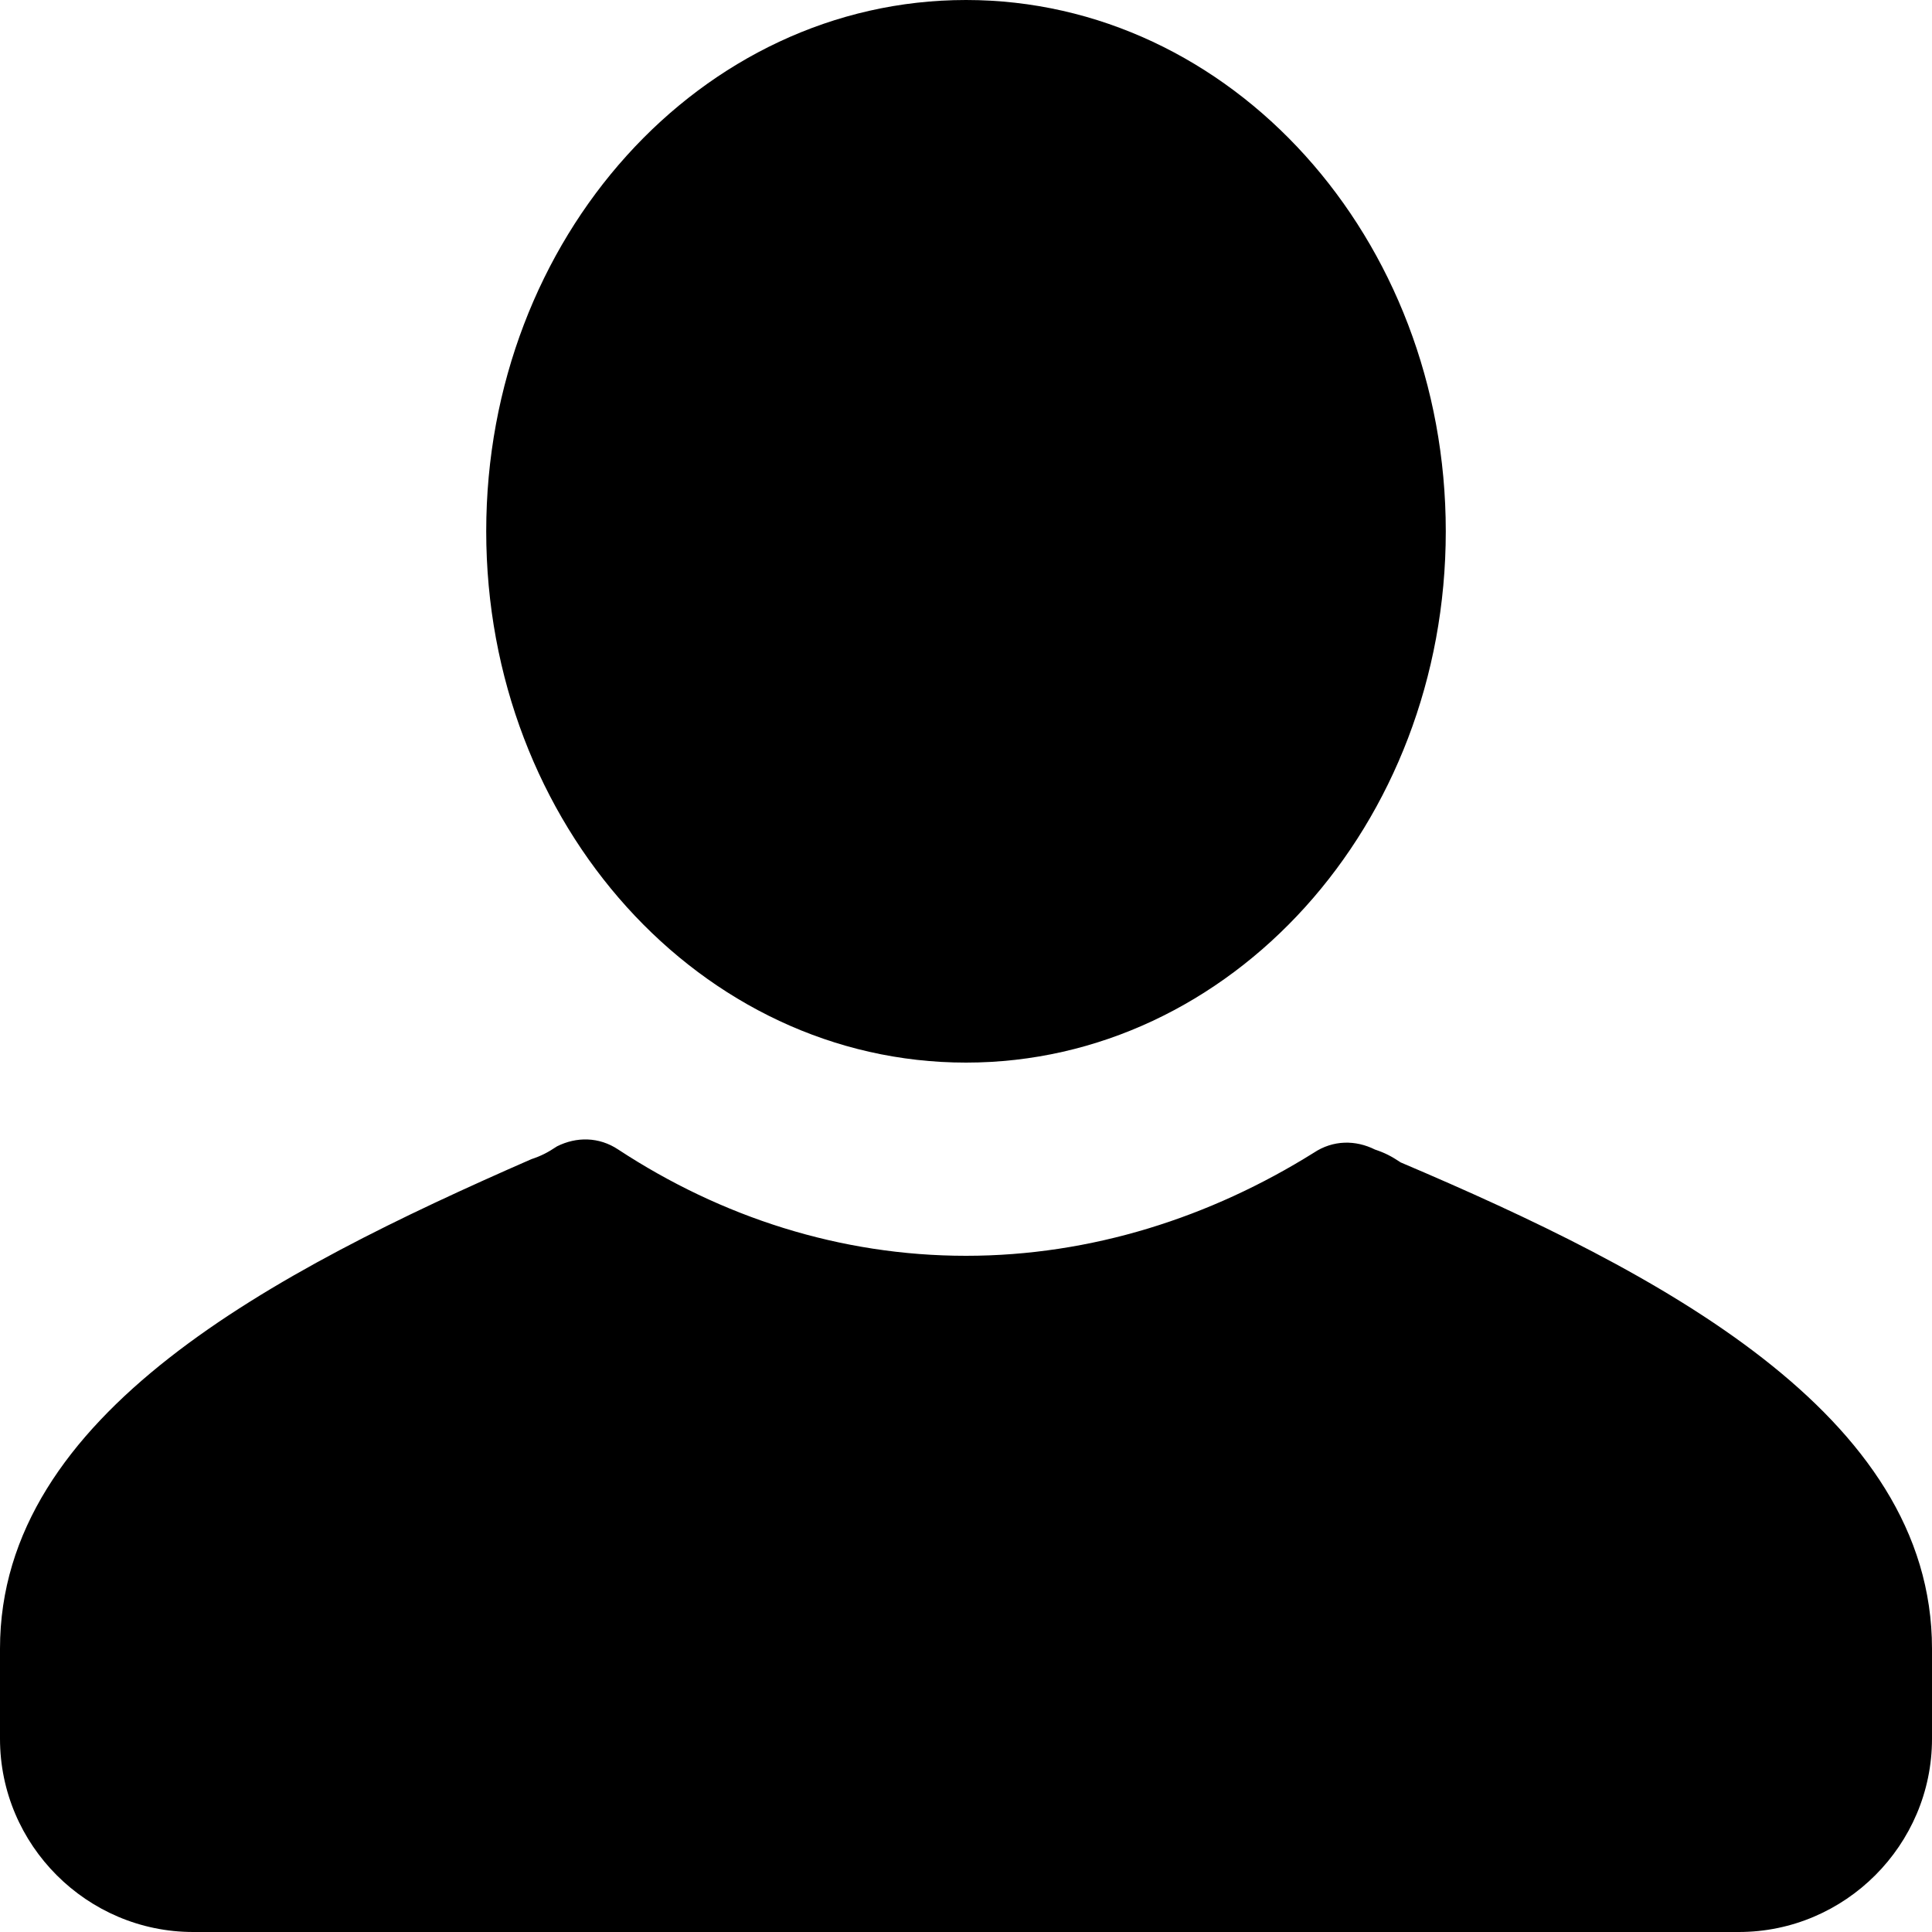 <svg width="18" height="18" viewBox="0 0 18 18" fill="none" xmlns="http://www.w3.org/2000/svg">
    <path d="M18 15.36V16.2C18 17.19 17.19 18 16.2 18H1.8C0.81 18 0 17.19 0 16.2V15.36C0 13.17 2.55 11.85 4.95 10.8C5.04 10.77 5.1 10.74 5.19 10.68C5.37 10.59 5.58 10.59 5.76 10.71C6.72 11.34 7.83 11.7 9 11.7C10.17 11.7 11.28 11.34 12.24 10.74C12.42 10.62 12.63 10.62 12.81 10.71C12.9 10.74 12.96 10.77 13.05 10.83C15.45 11.85 18 13.17 18 15.36Z"
          fill="#000"/>
    <path d="M9 9.9C11.469 9.9 13.47 7.684 13.47 4.95C13.47 2.216 11.469 0 9 0C6.531 0 4.53 2.216 4.53 4.95C4.53 7.684 6.531 9.9 9 9.9Z"
          fill="#000"/>
</svg>

